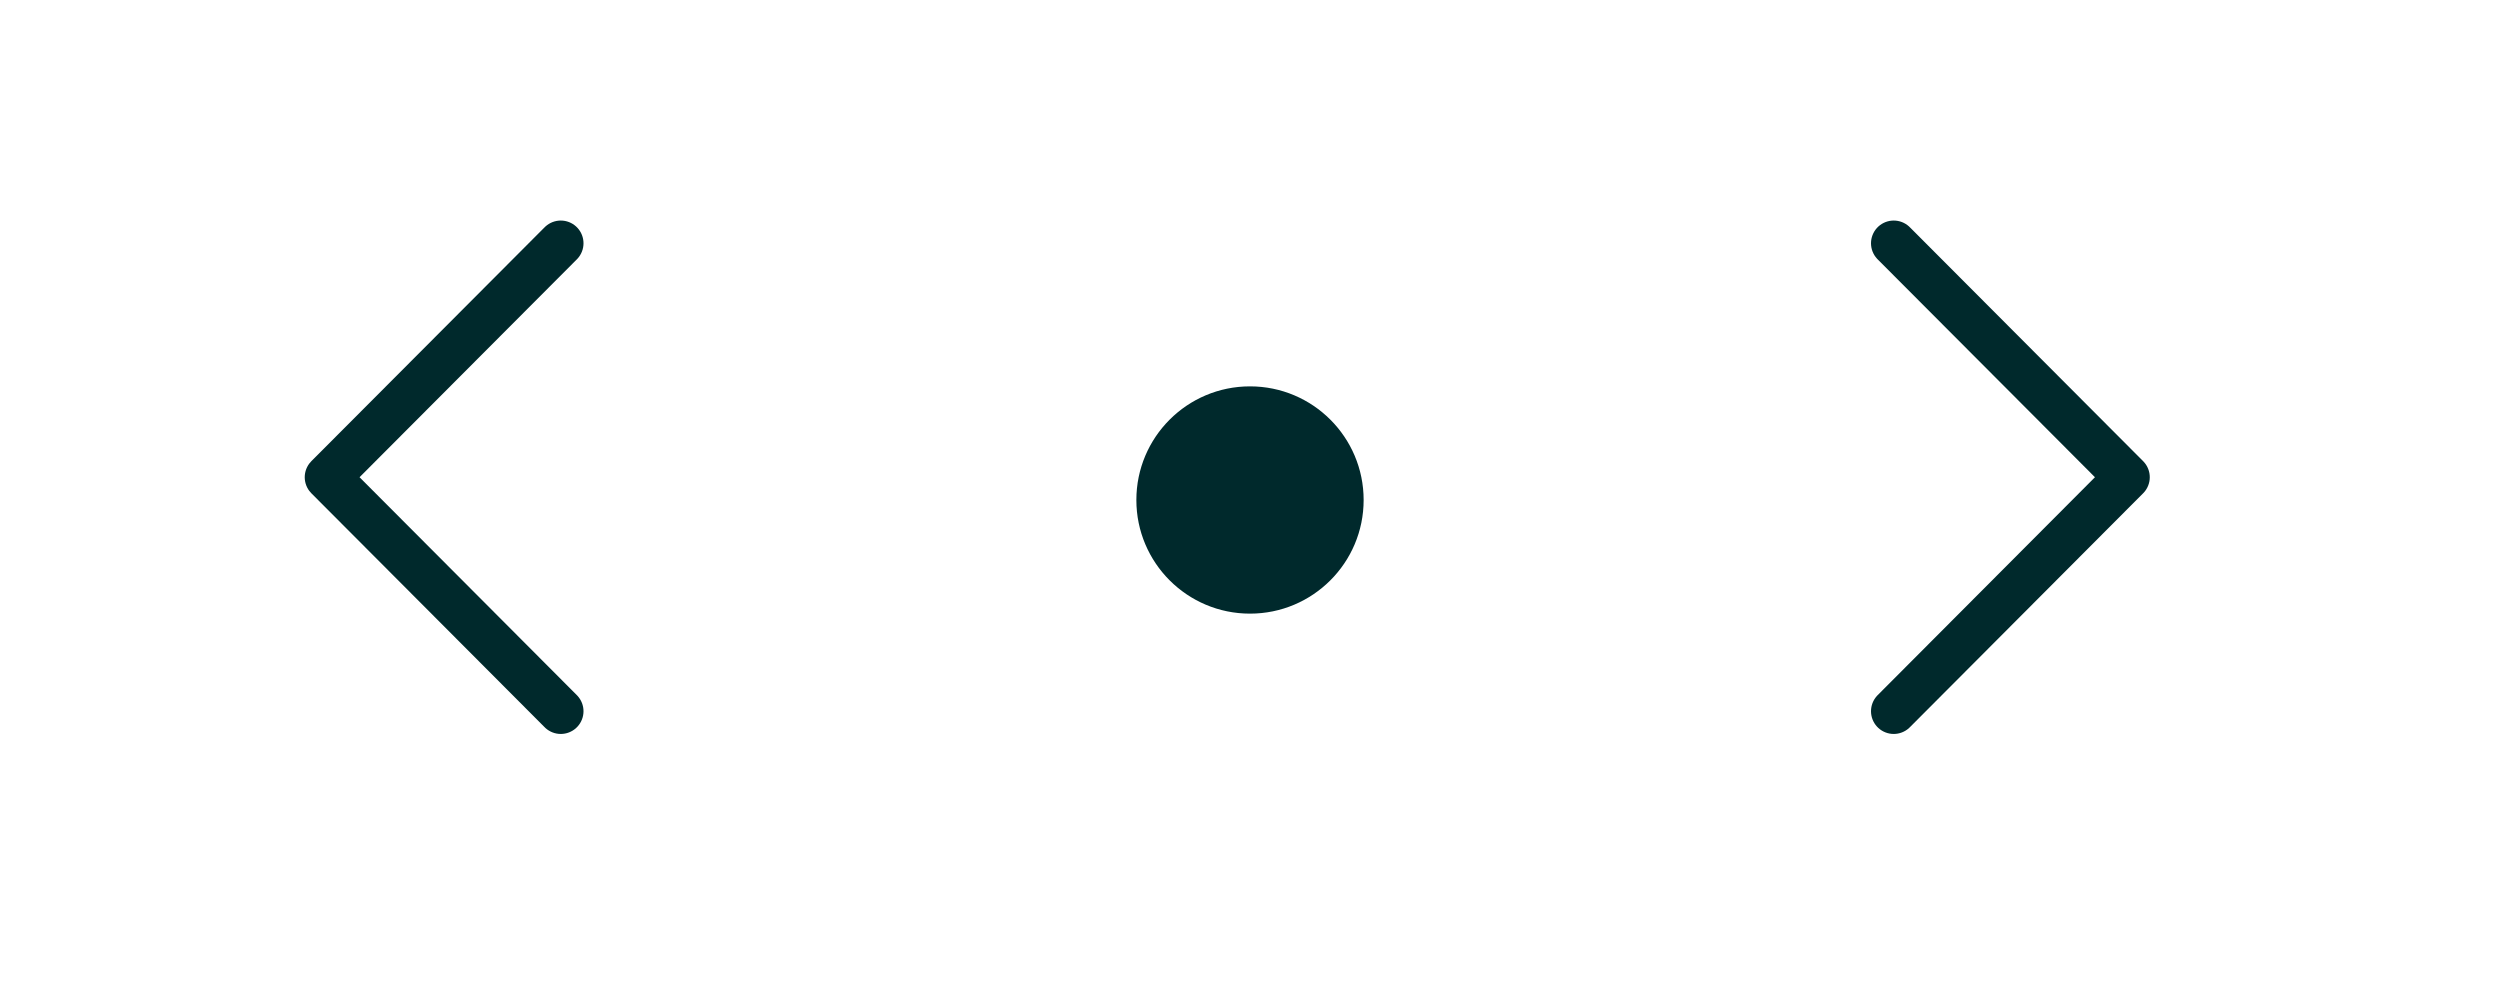 <svg width="55" height="22" viewBox="0 0 55 22" fill="none" xmlns="http://www.w3.org/2000/svg">
<path d="M12.337 15.647L7.204 10.499L12.337 5.352" stroke="#00292C" stroke-linecap="round" stroke-linejoin="round"/>
<circle cx="27.5" cy="11" r="2.5" fill="#00292C"/>
<path d="M41.662 15.647L46.795 10.499L41.662 5.352" stroke="#00292C" stroke-linecap="round" stroke-linejoin="round"/>
</svg>

